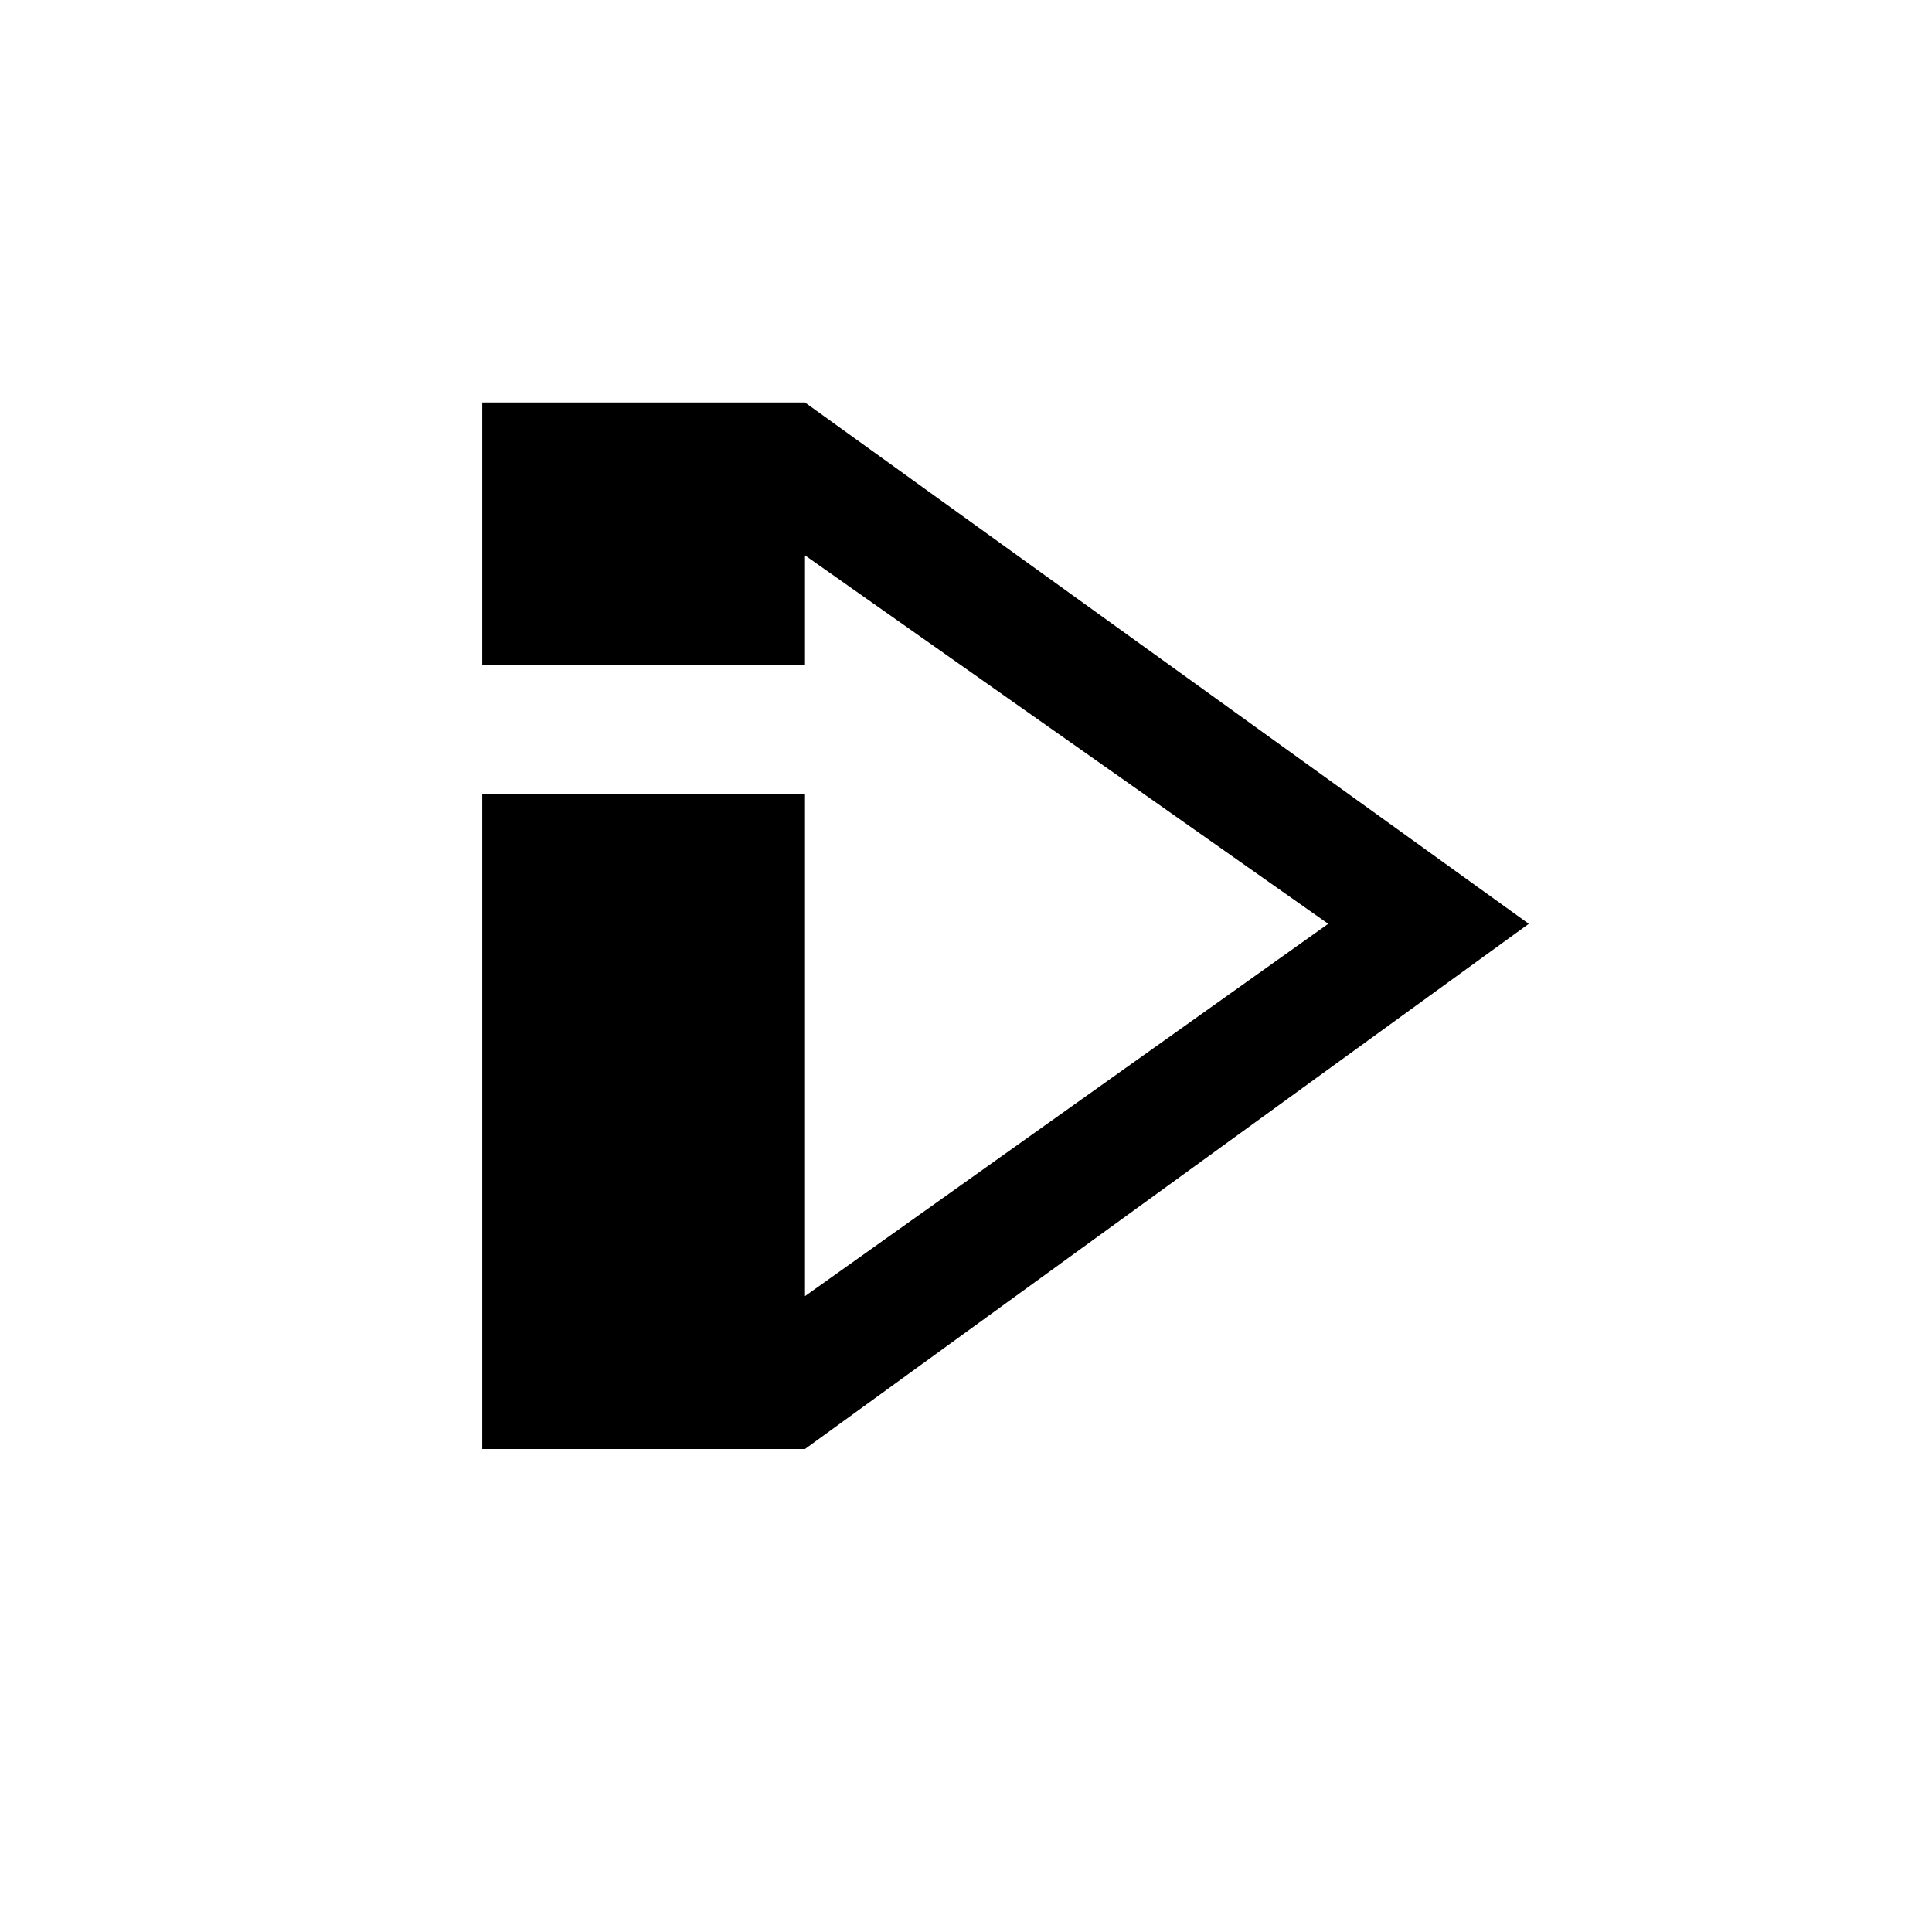 <svg id="svg1408" width="24" height="24" version="1.1" viewBox="0 0 24 24" xmlns="http://www.w3.org/2000/svg">
 <path id="path8" d="m10 5h-4.009v3.262h4.009v-1.363l6.5 4.577-6.5 4.625v-6.232h-4.009v8.131h4.009l8.991-6.524" stroke-width=".544" fill="#000"/>
</svg>
